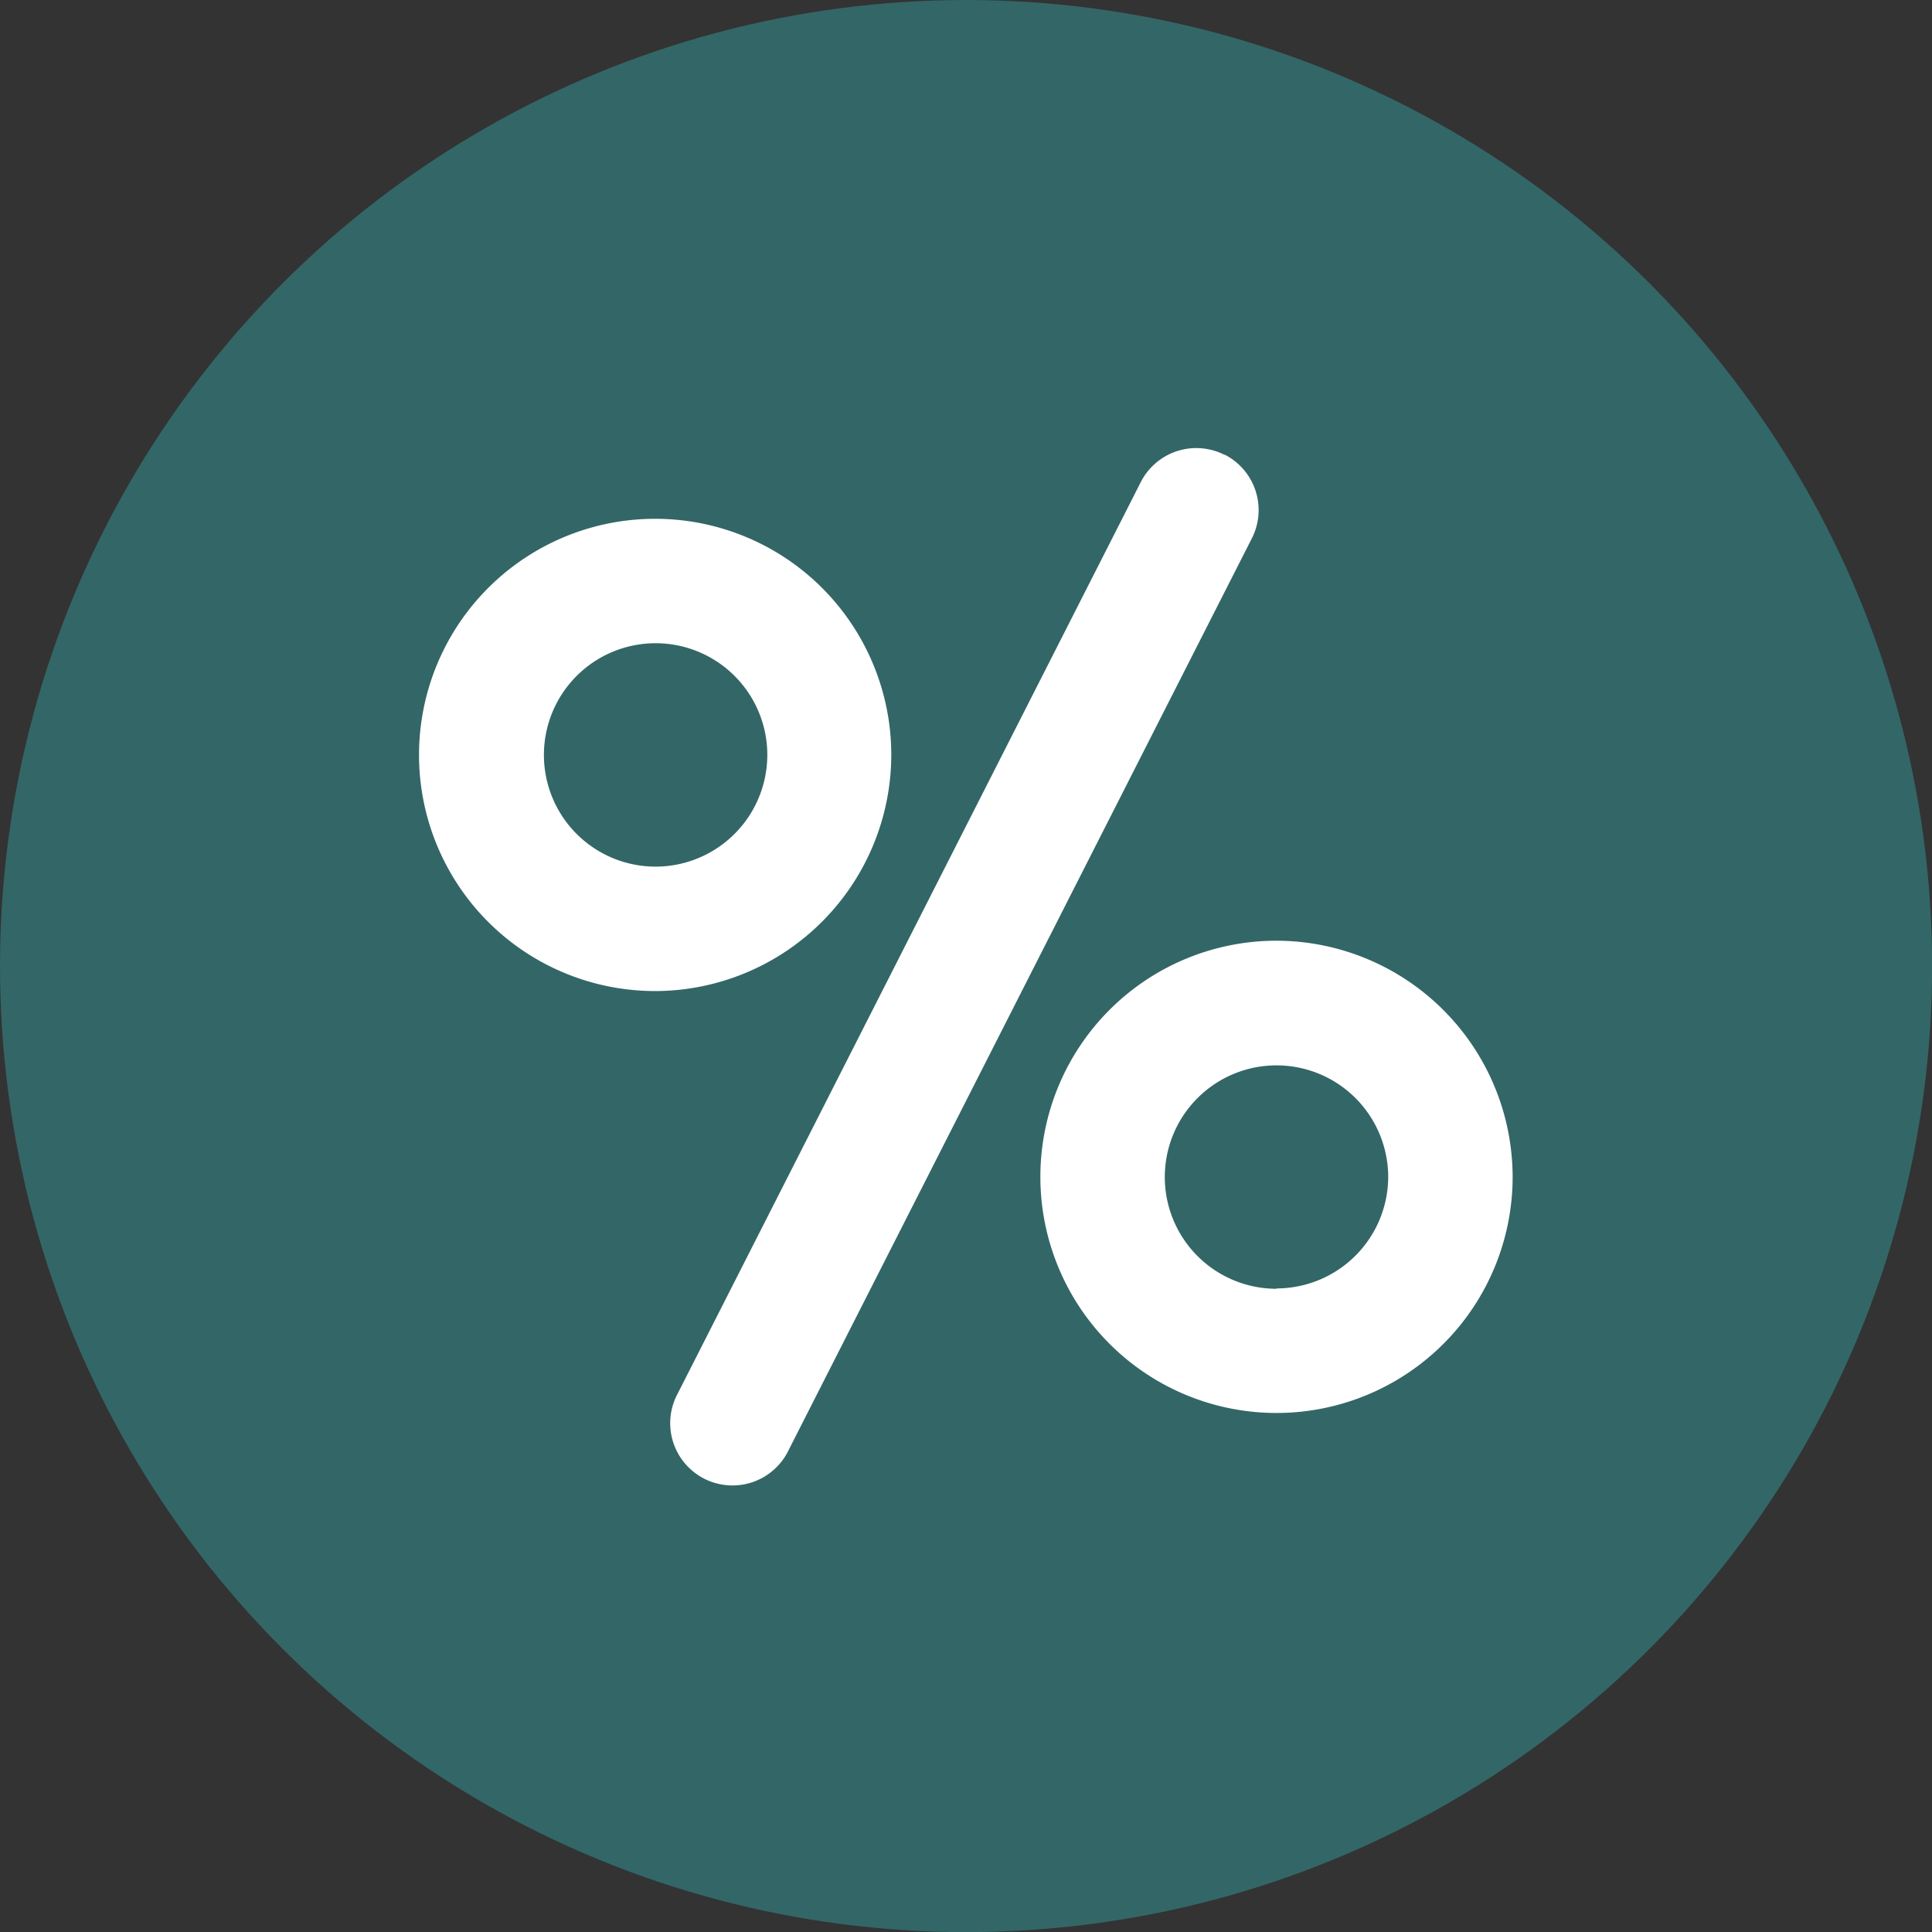 <svg xmlns="http://www.w3.org/2000/svg" viewBox="0 0 166.91 166.91">
  <rect x="0" y="0" width="166.91" height="166.91" fill="#333333" stroke="none"/>
  <defs>
    <style>
      .cls-1{isolation:isolate;}.cls-2{fill:#336667;}.cls-3{opacity:0.5;mix-blend-mode:multiply;}.cls-4{fill:#fff;}
    </style>
  </defs>
  <g class="cls-1">
    <g id="Layer_1" data-name="Layer 1">
      <circle cx="83.46" cy="83.46" r="83.46" class="cls-2"/>
      <path d="M105.8 39.3a5.38 5.38 0 0 0-7.25 2.36l-40 78.73a5.38 5.38 0 1 0 9.6 4.85l40-78.73a5.38 5.38 0 0 0-2.36-7.24zM77 65.22a20.4 20.4 0 1 0-20.36 20.4A20.44 20.44 0 0 0 77 65.22zm-20.36 9.65a9.65 9.65 0 1 1 9.65-9.65 9.66 9.66 0 0 1-9.68 9.65zm53.64 6.4a20.4 20.4 0 1 0 20.4 20.4 20.44 20.44 0 0 0-20.4-20.4zm0 30.07a9.65 9.65 0 1 1 9.65-9.65 9.66 9.66 0 0 1-9.65 9.62z" class="cls-4"/>
    </g>
  </g>
</svg>
